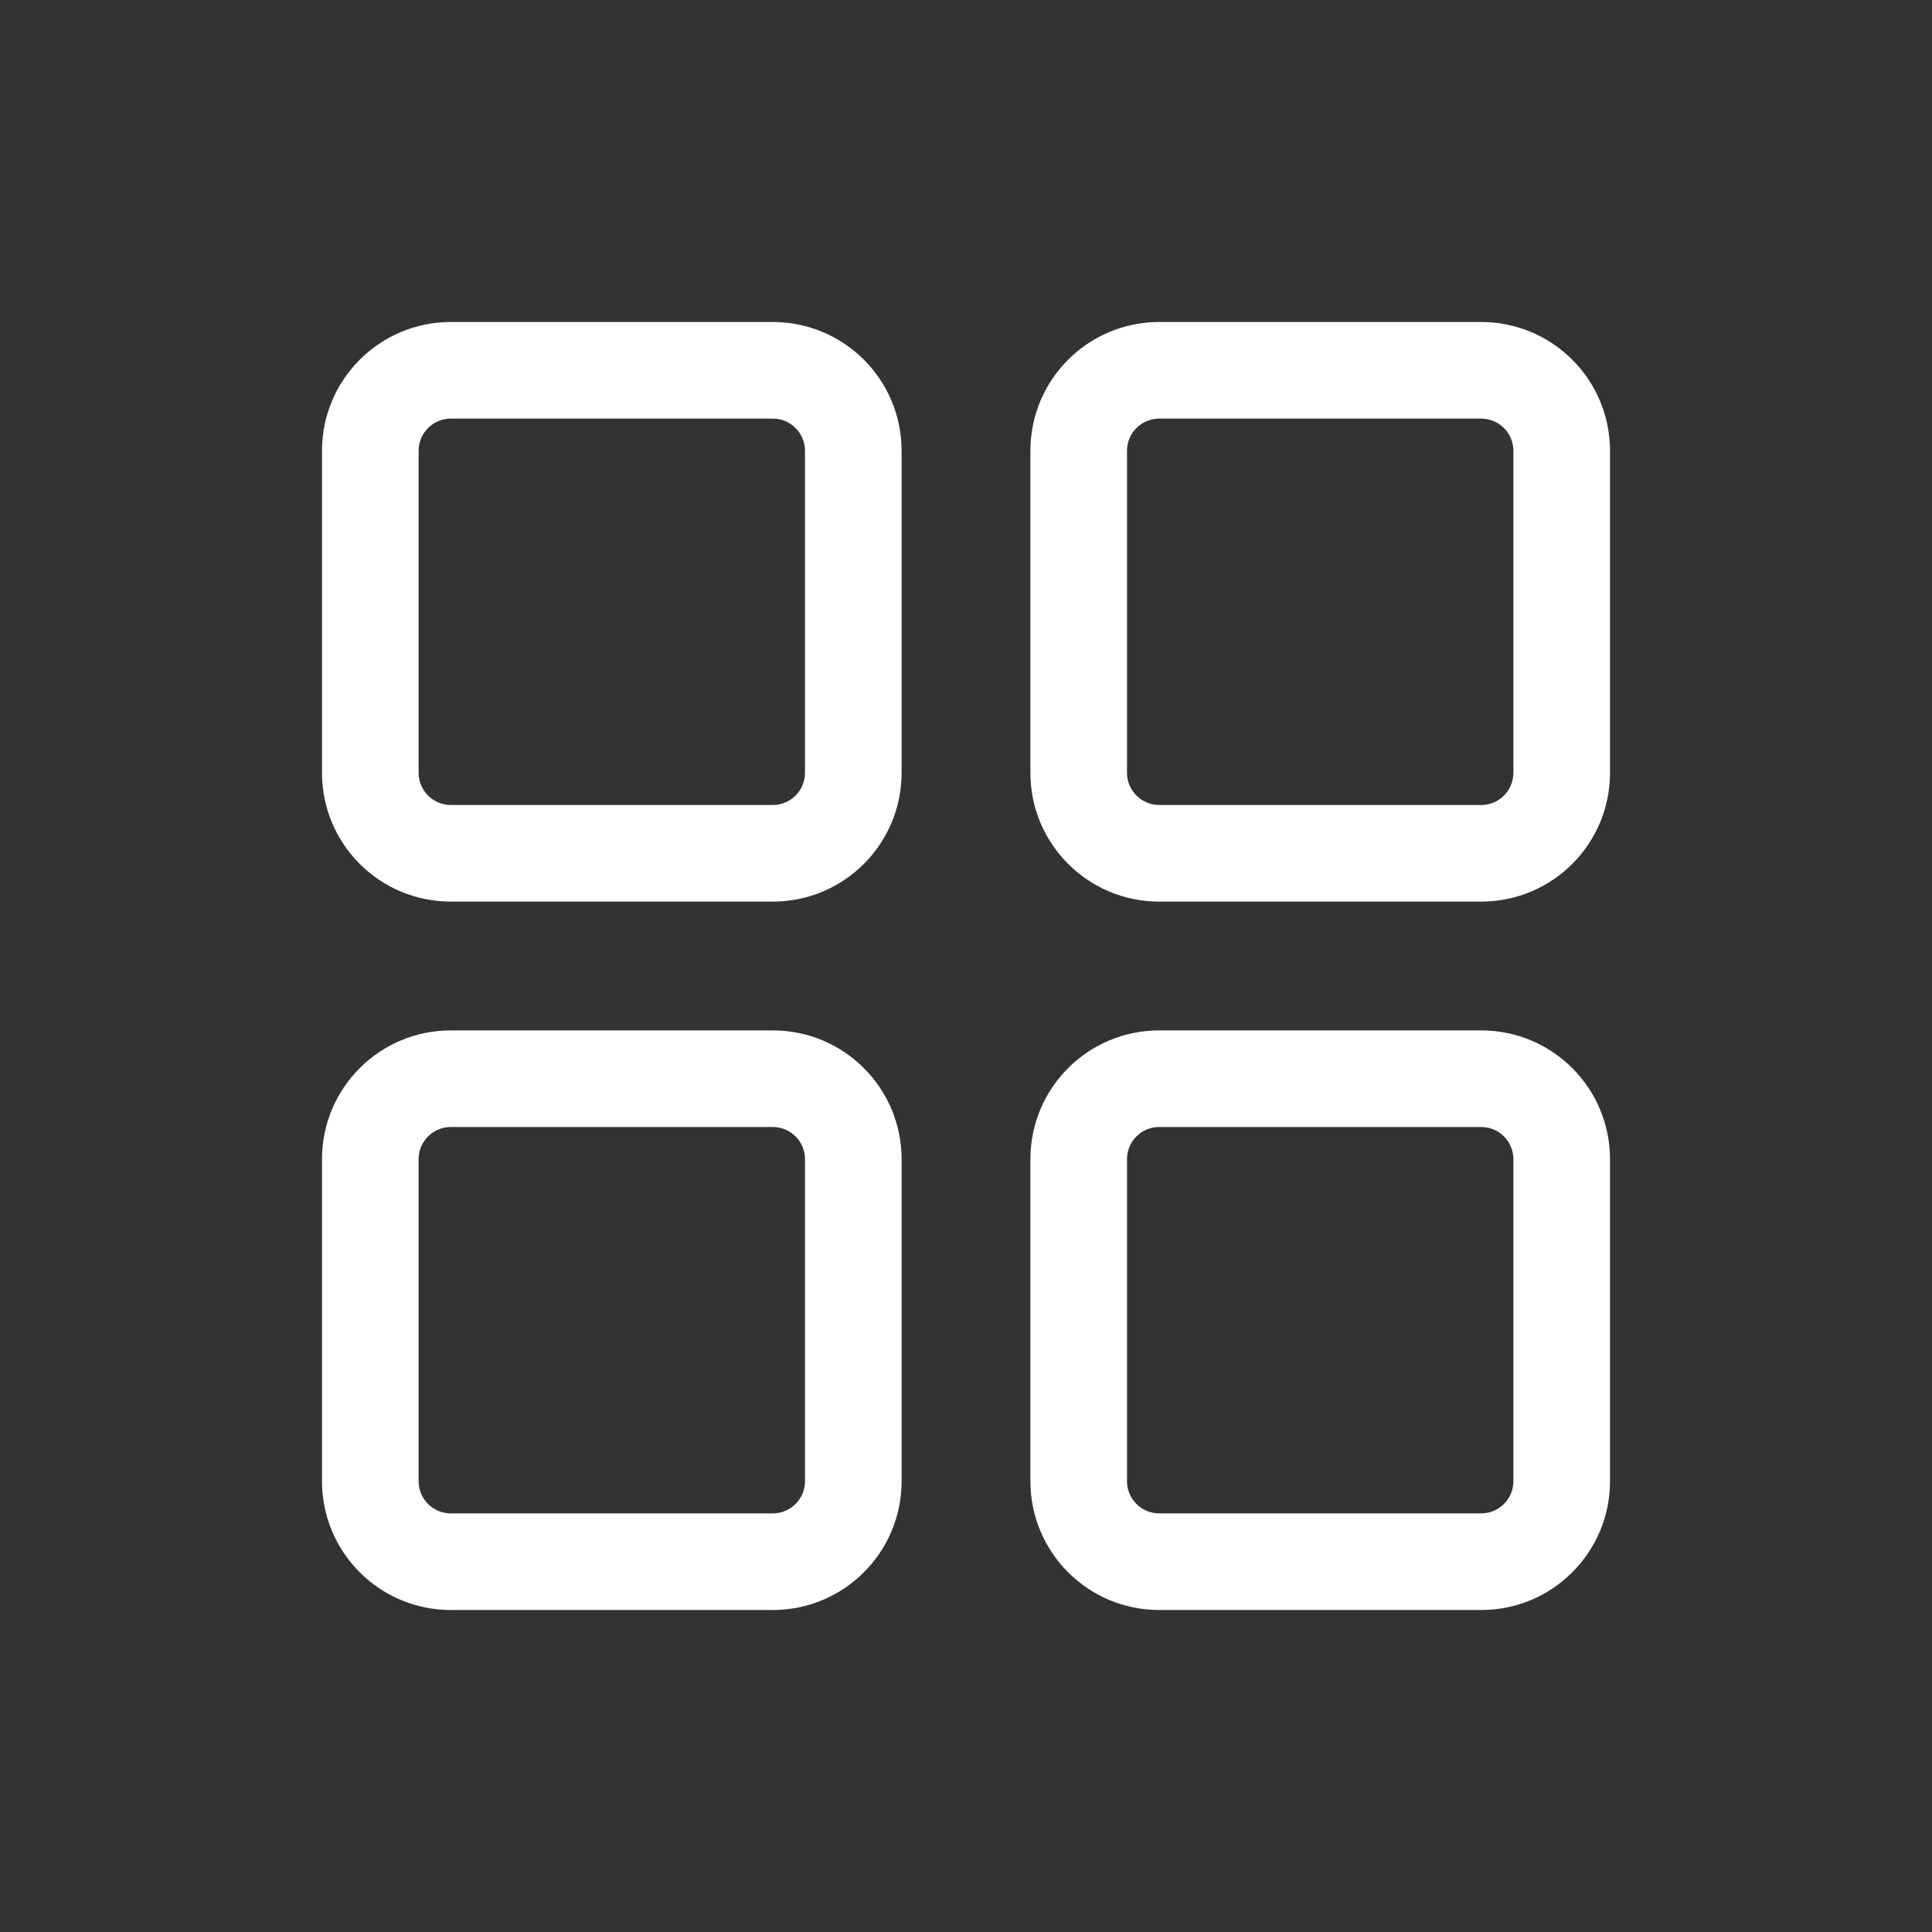 <svg width="30" height="30" viewBox="0 0 30 30" fill="none" xmlns="http://www.w3.org/2000/svg">
<rect x="0" y="0" width="30" height="30" fill="#333333" stroke="none"/>
<g id="blockmin/bt_sceneall">
<path id="Union" fill-rule="evenodd" clip-rule="evenodd" d="M7 6.5H12C12.276 6.5 12.5 6.724 12.5 7V12C12.5 12.276 12.276 12.5 12 12.5H7C6.724 12.5 6.5 12.276 6.5 12V7C6.5 6.724 6.724 6.5 7 6.5ZM5 7C5 5.895 5.895 5 7 5H12C13.105 5 14 5.895 14 7V12C14 13.105 13.105 14 12 14H7C5.895 14 5 13.105 5 12V7ZM7 17.5H12C12.276 17.5 12.5 17.724 12.5 18V23C12.5 23.276 12.276 23.5 12 23.5H7C6.724 23.5 6.5 23.276 6.5 23V18C6.5 17.724 6.724 17.5 7 17.5ZM5 18C5 16.895 5.895 16 7 16H12C13.105 16 14 16.895 14 18V23C14 24.105 13.105 25 12 25H7C5.895 25 5 24.105 5 23V18ZM23 6.5H18C17.724 6.5 17.5 6.724 17.5 7V12C17.5 12.276 17.724 12.5 18 12.5H23C23.276 12.5 23.5 12.276 23.5 12V7C23.5 6.724 23.276 6.5 23 6.5ZM18 5C16.895 5 16 5.895 16 7V12C16 13.105 16.895 14 18 14H23C24.105 14 25 13.105 25 12V7C25 5.895 24.105 5 23 5H18ZM18 17.5H23C23.276 17.5 23.5 17.724 23.5 18V23C23.5 23.276 23.276 23.5 23 23.5H18C17.724 23.5 17.5 23.276 17.5 23V18C17.5 17.724 17.724 17.5 18 17.5ZM16 18C16 16.895 16.895 16 18 16H23C24.105 16 25 16.895 25 18V23C25 24.105 24.105 25 23 25H18C16.895 25 16 24.105 16 23V18Z" fill="white"/>
</g>
</svg>
